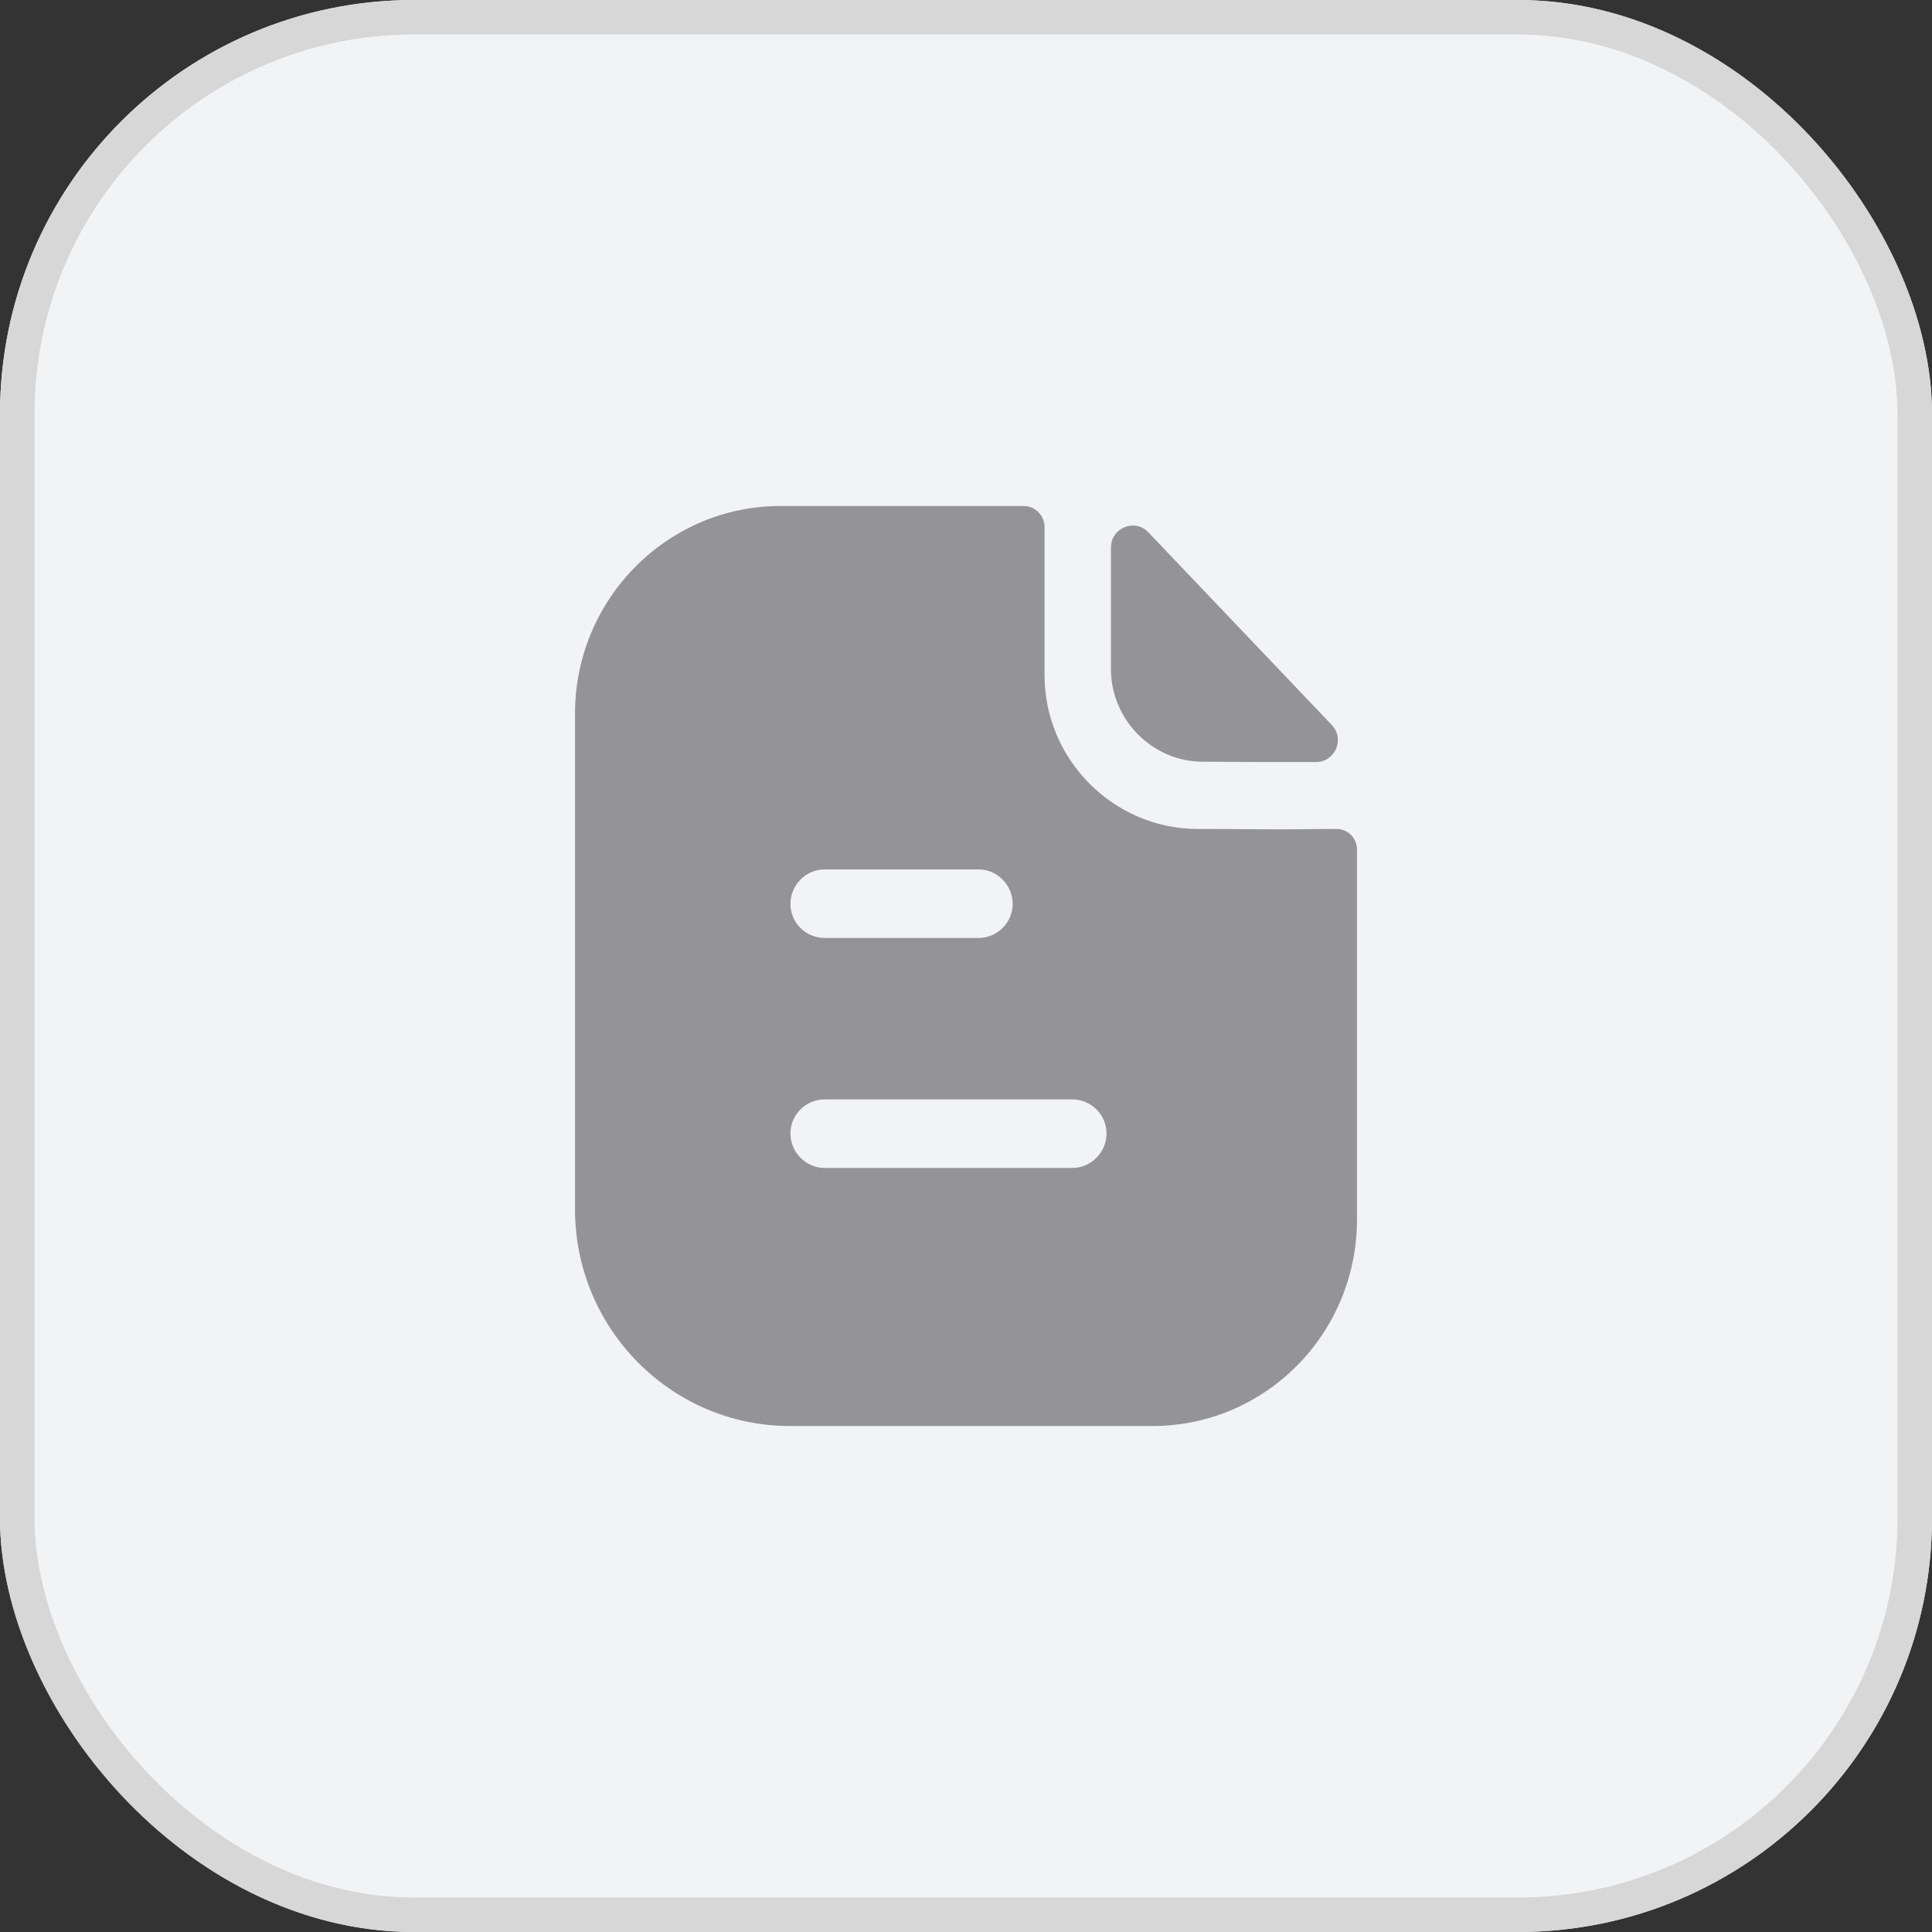 <svg width="56" height="56" viewBox="0 0 56 56" fill="none" xmlns="http://www.w3.org/2000/svg">
<rect x="0" y="0" width="56" height="56" fill="#333333" stroke="none"/>
<g clip-path="url(#clip0_1050_8413)">
<rect width="56" height="56" rx="12" fill="#F2F3F5"/>
<path fill-rule="evenodd" clip-rule="evenodd" d="M23.901 33.854H31.083C31.624 33.854 32.073 33.4 32.073 32.854C32.073 32.307 31.624 31.867 31.083 31.867H23.901C23.36 31.867 22.911 32.307 22.911 32.854C22.911 33.4 23.36 33.854 23.901 33.854ZM28.363 25.2H23.901C23.36 25.2 22.911 25.654 22.911 26.2C22.911 26.747 23.36 27.187 23.901 27.187H28.363C28.904 27.187 29.353 26.747 29.353 26.2C29.353 25.654 28.904 25.2 28.363 25.2ZM37.784 24.035C38.094 24.031 38.432 24.027 38.739 24.027C39.069 24.027 39.333 24.294 39.333 24.627V35.347C39.333 38.654 36.68 41.334 33.406 41.334H22.898C19.465 41.334 16.667 38.52 16.667 35.054V20.68C16.667 17.374 19.333 14.667 22.62 14.667H29.67C30.013 14.667 30.277 14.947 30.277 15.28V19.574C30.277 22.014 32.271 24.014 34.687 24.027C35.251 24.027 35.748 24.031 36.184 24.035C36.522 24.038 36.824 24.04 37.089 24.04C37.277 24.04 37.521 24.038 37.784 24.035ZM38.148 22.088C37.063 22.092 35.784 22.088 34.864 22.079C33.404 22.079 32.201 20.864 32.201 19.39V15.875C32.201 15.3 32.891 15.015 33.286 15.43C34.001 16.18 34.983 17.212 35.96 18.238C36.935 19.262 37.905 20.281 38.601 21.012C38.986 21.416 38.704 22.087 38.148 22.088Z" fill="#949497"/>
</g>
<rect x="0.5" y="0.5" width="55" height="55" rx="11.5" stroke="#D7D7D8"/>
<defs>
<clipPath id="clip0_1050_8413">
<rect width="56" height="56" rx="12" fill="white"/>
</clipPath>
</defs>
</svg>
